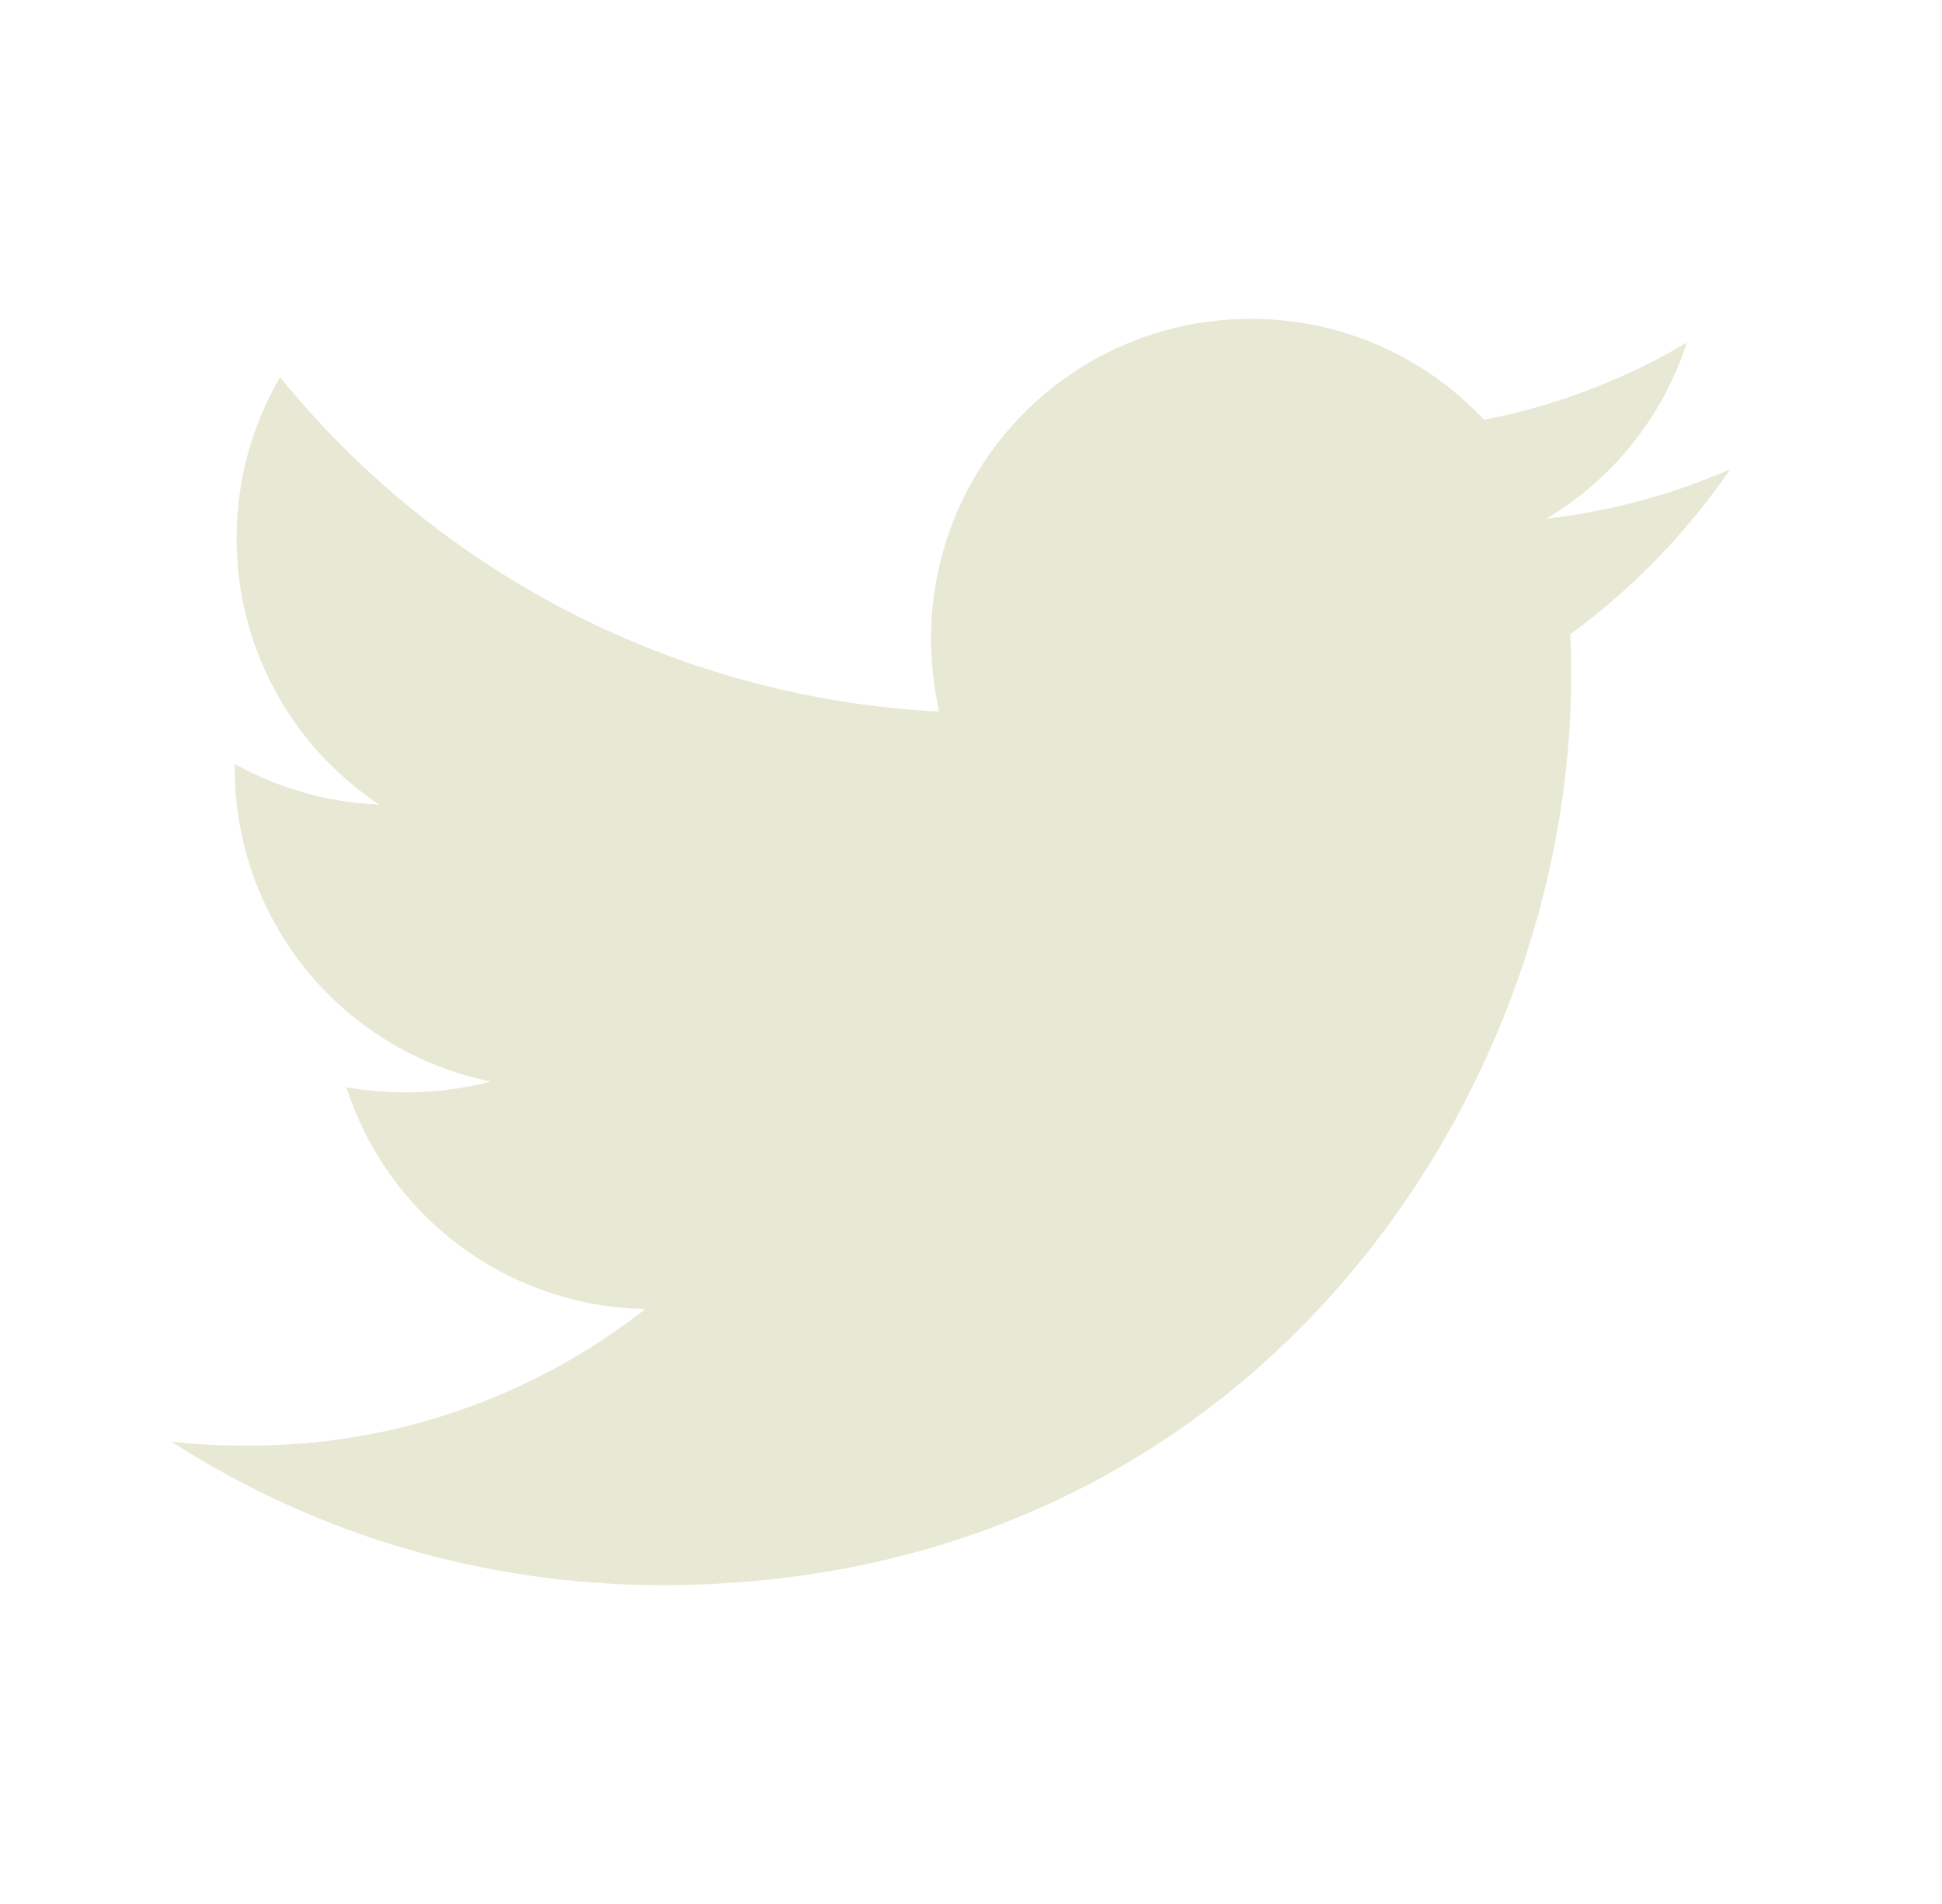 <svg width="51" height="50" viewBox="0 0 51 50" fill="none" xmlns="http://www.w3.org/2000/svg">
<path d="M41.234 16.66C41.261 17.025 41.261 17.387 41.261 17.75C41.261 28.844 32.818 41.627 17.387 41.627C12.632 41.627 8.216 40.25 4.499 37.858C5.174 37.935 5.824 37.962 6.526 37.962C10.303 37.971 13.973 36.709 16.945 34.377C15.194 34.345 13.496 33.767 12.089 32.724C10.682 31.681 9.636 30.225 9.097 28.558C9.616 28.635 10.136 28.687 10.682 28.687C11.434 28.687 12.191 28.583 12.893 28.402C10.992 28.018 9.283 26.988 8.057 25.487C6.83 23.985 6.161 22.105 6.164 20.167V20.062C7.282 20.685 8.58 21.075 9.955 21.127C8.803 20.361 7.859 19.323 7.206 18.104C6.553 16.884 6.212 15.523 6.214 14.139C6.214 12.581 6.628 11.152 7.355 9.906C9.464 12.5 12.094 14.622 15.075 16.135C18.056 17.647 21.321 18.517 24.659 18.687C24.53 18.062 24.451 17.415 24.451 16.765C24.451 15.662 24.667 14.571 25.089 13.553C25.51 12.534 26.128 11.609 26.908 10.829C27.687 10.05 28.612 9.432 29.631 9.01C30.649 8.589 31.741 8.372 32.843 8.373C35.259 8.373 37.441 9.385 38.974 11.023C40.853 10.659 42.654 9.974 44.299 8.996C43.673 10.935 42.361 12.579 40.609 13.621C42.276 13.431 43.904 12.992 45.441 12.321C44.293 13.994 42.871 15.461 41.234 16.66Z" fill="#E8E9D4"/>
</svg>
